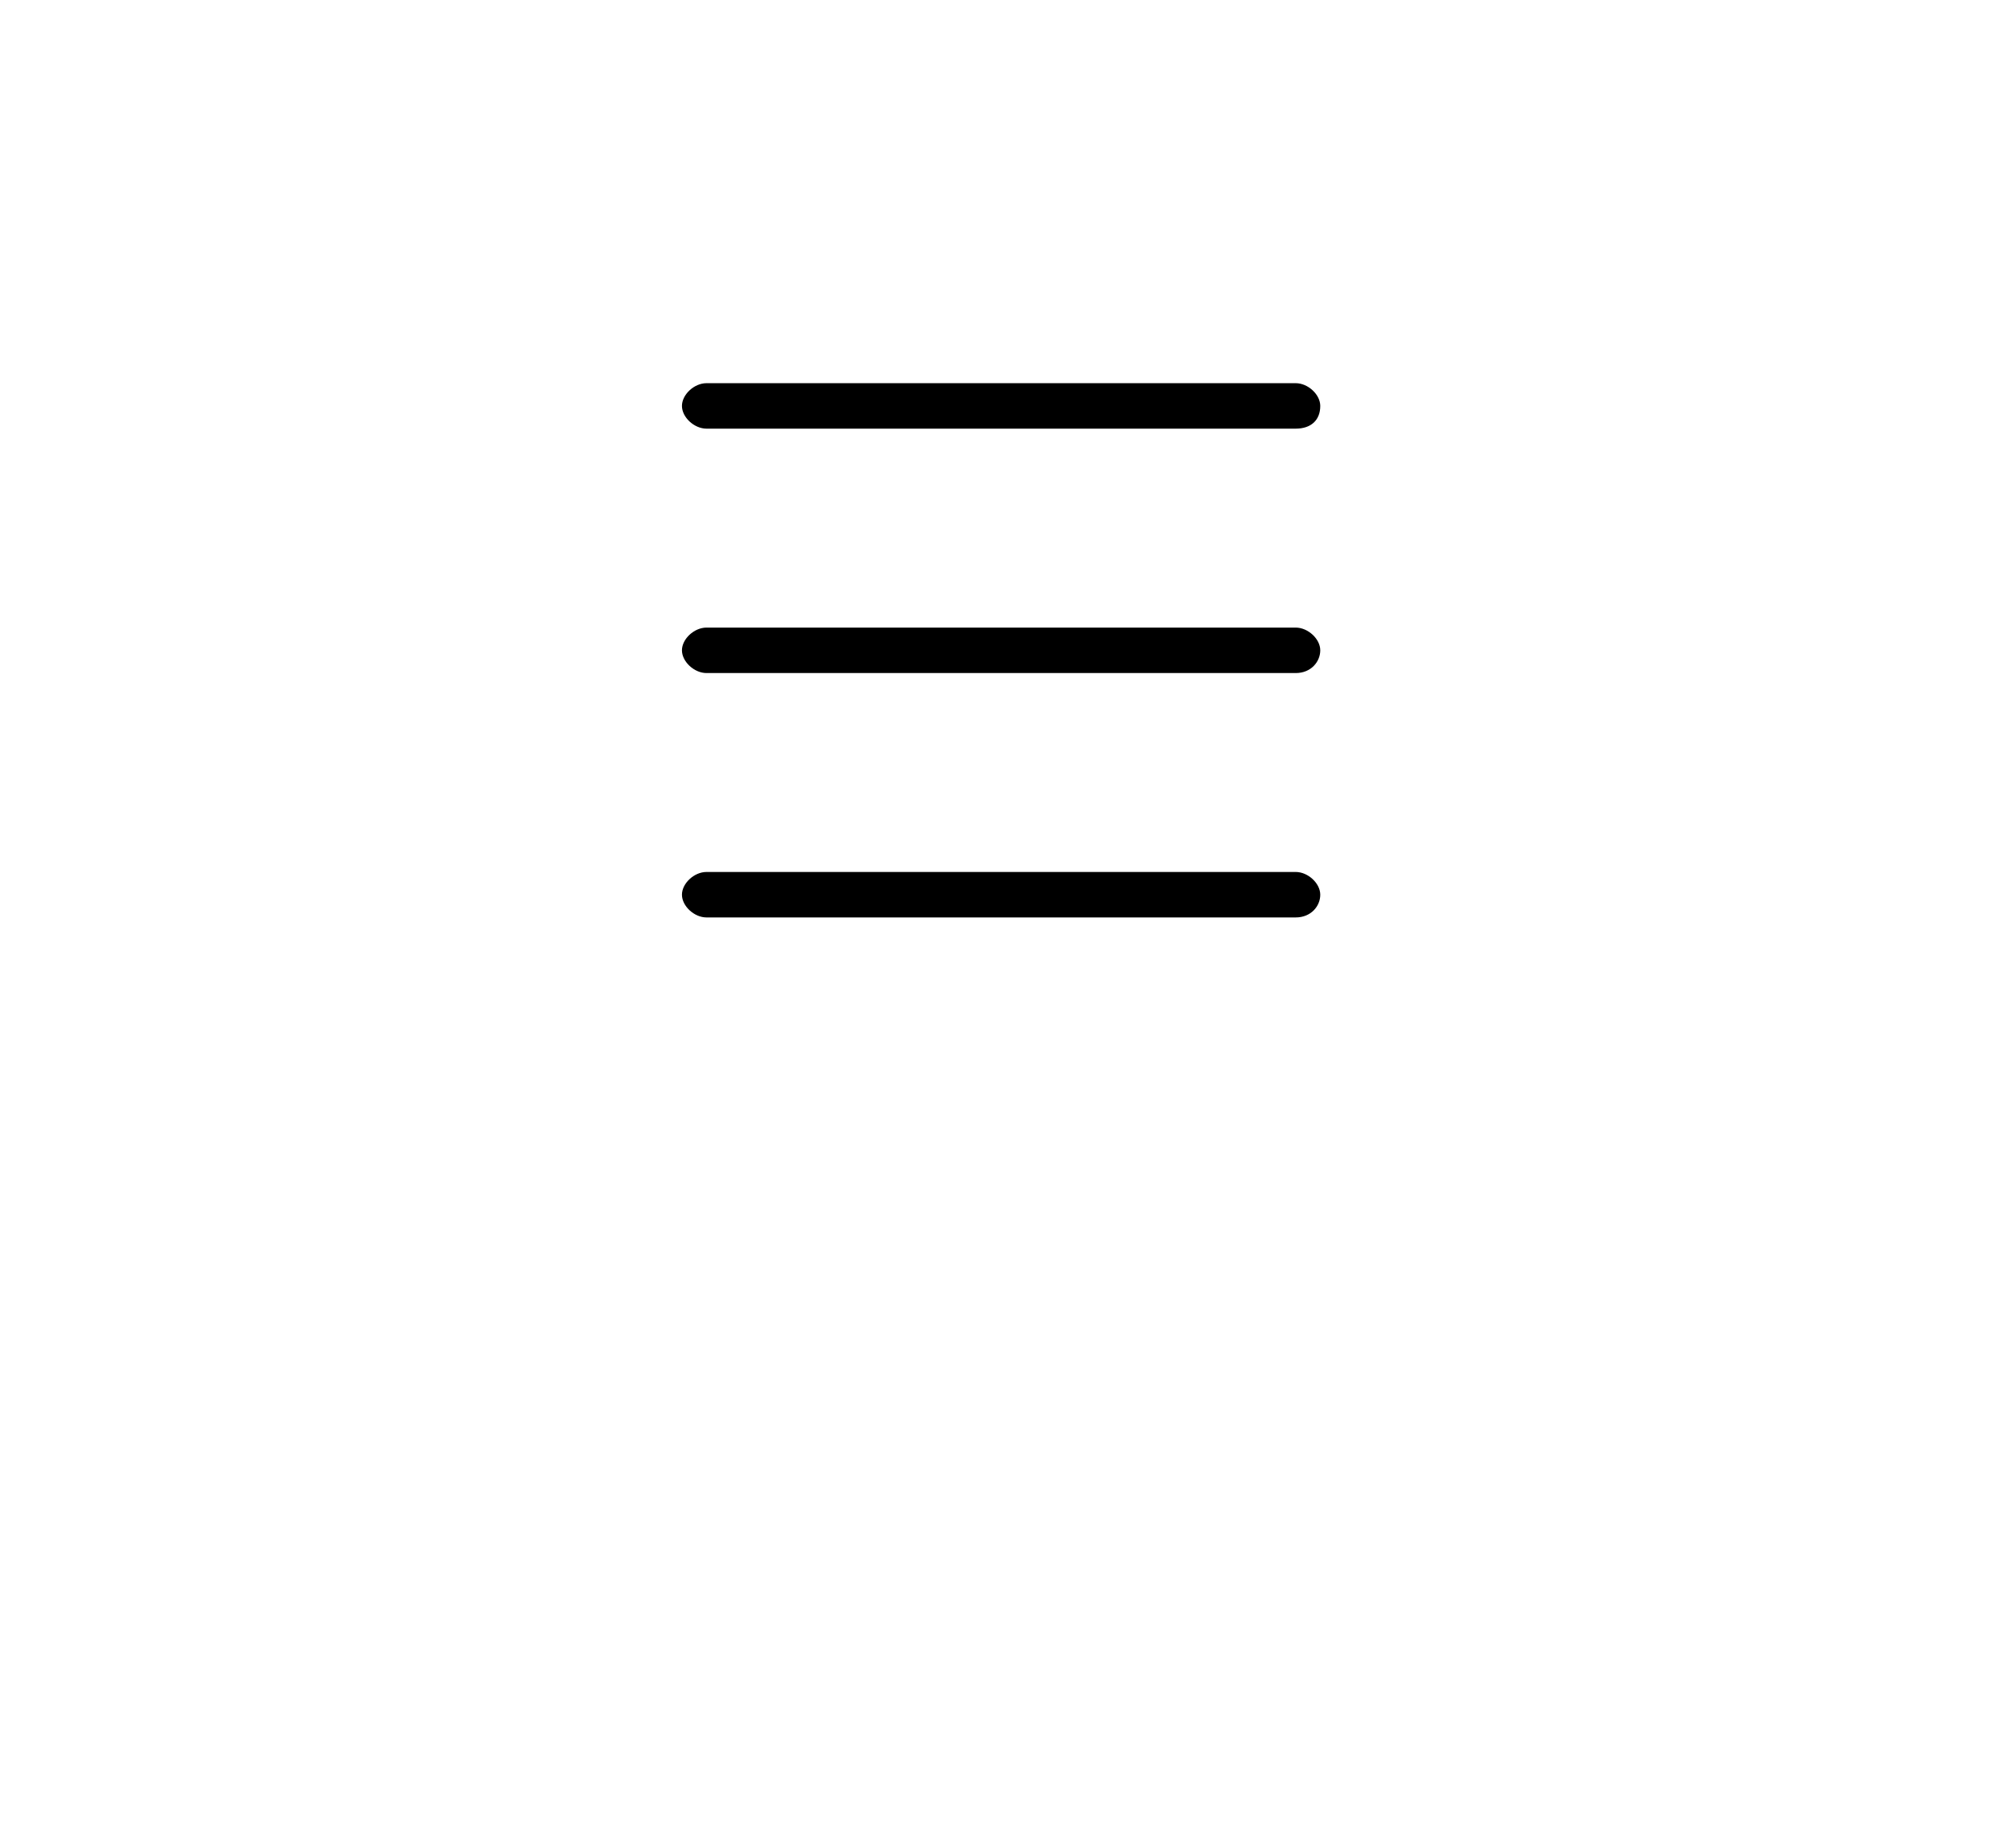 <svg width="89" height="82" viewBox="0 0 89 82" fill="none" xmlns="http://www.w3.org/2000/svg">
<path d="M57.487 19.017H31.345C30.8 19.017 30.256 18.513 30.256 18.009C30.256 17.504 30.8 17 31.345 17H57.487C58.032 17 58.576 17.504 58.576 18.009C58.576 18.639 58.168 19.017 57.487 19.017Z" fill="black"/>
<path d="M57.487 29.86H31.345C30.8 29.86 30.256 29.355 30.256 28.851C30.256 28.347 30.8 27.843 31.345 27.843H57.487C58.032 27.843 58.576 28.347 58.576 28.851C58.576 29.355 58.168 29.86 57.487 29.86Z" fill="black"/>
<path d="M57.487 40.702H31.345C30.8 40.702 30.256 40.198 30.256 39.694C30.256 39.189 30.8 38.685 31.345 38.685H57.487C58.032 38.685 58.576 39.189 58.576 39.694C58.576 40.198 58.168 40.702 57.487 40.702Z" fill="black"/>
</svg>
